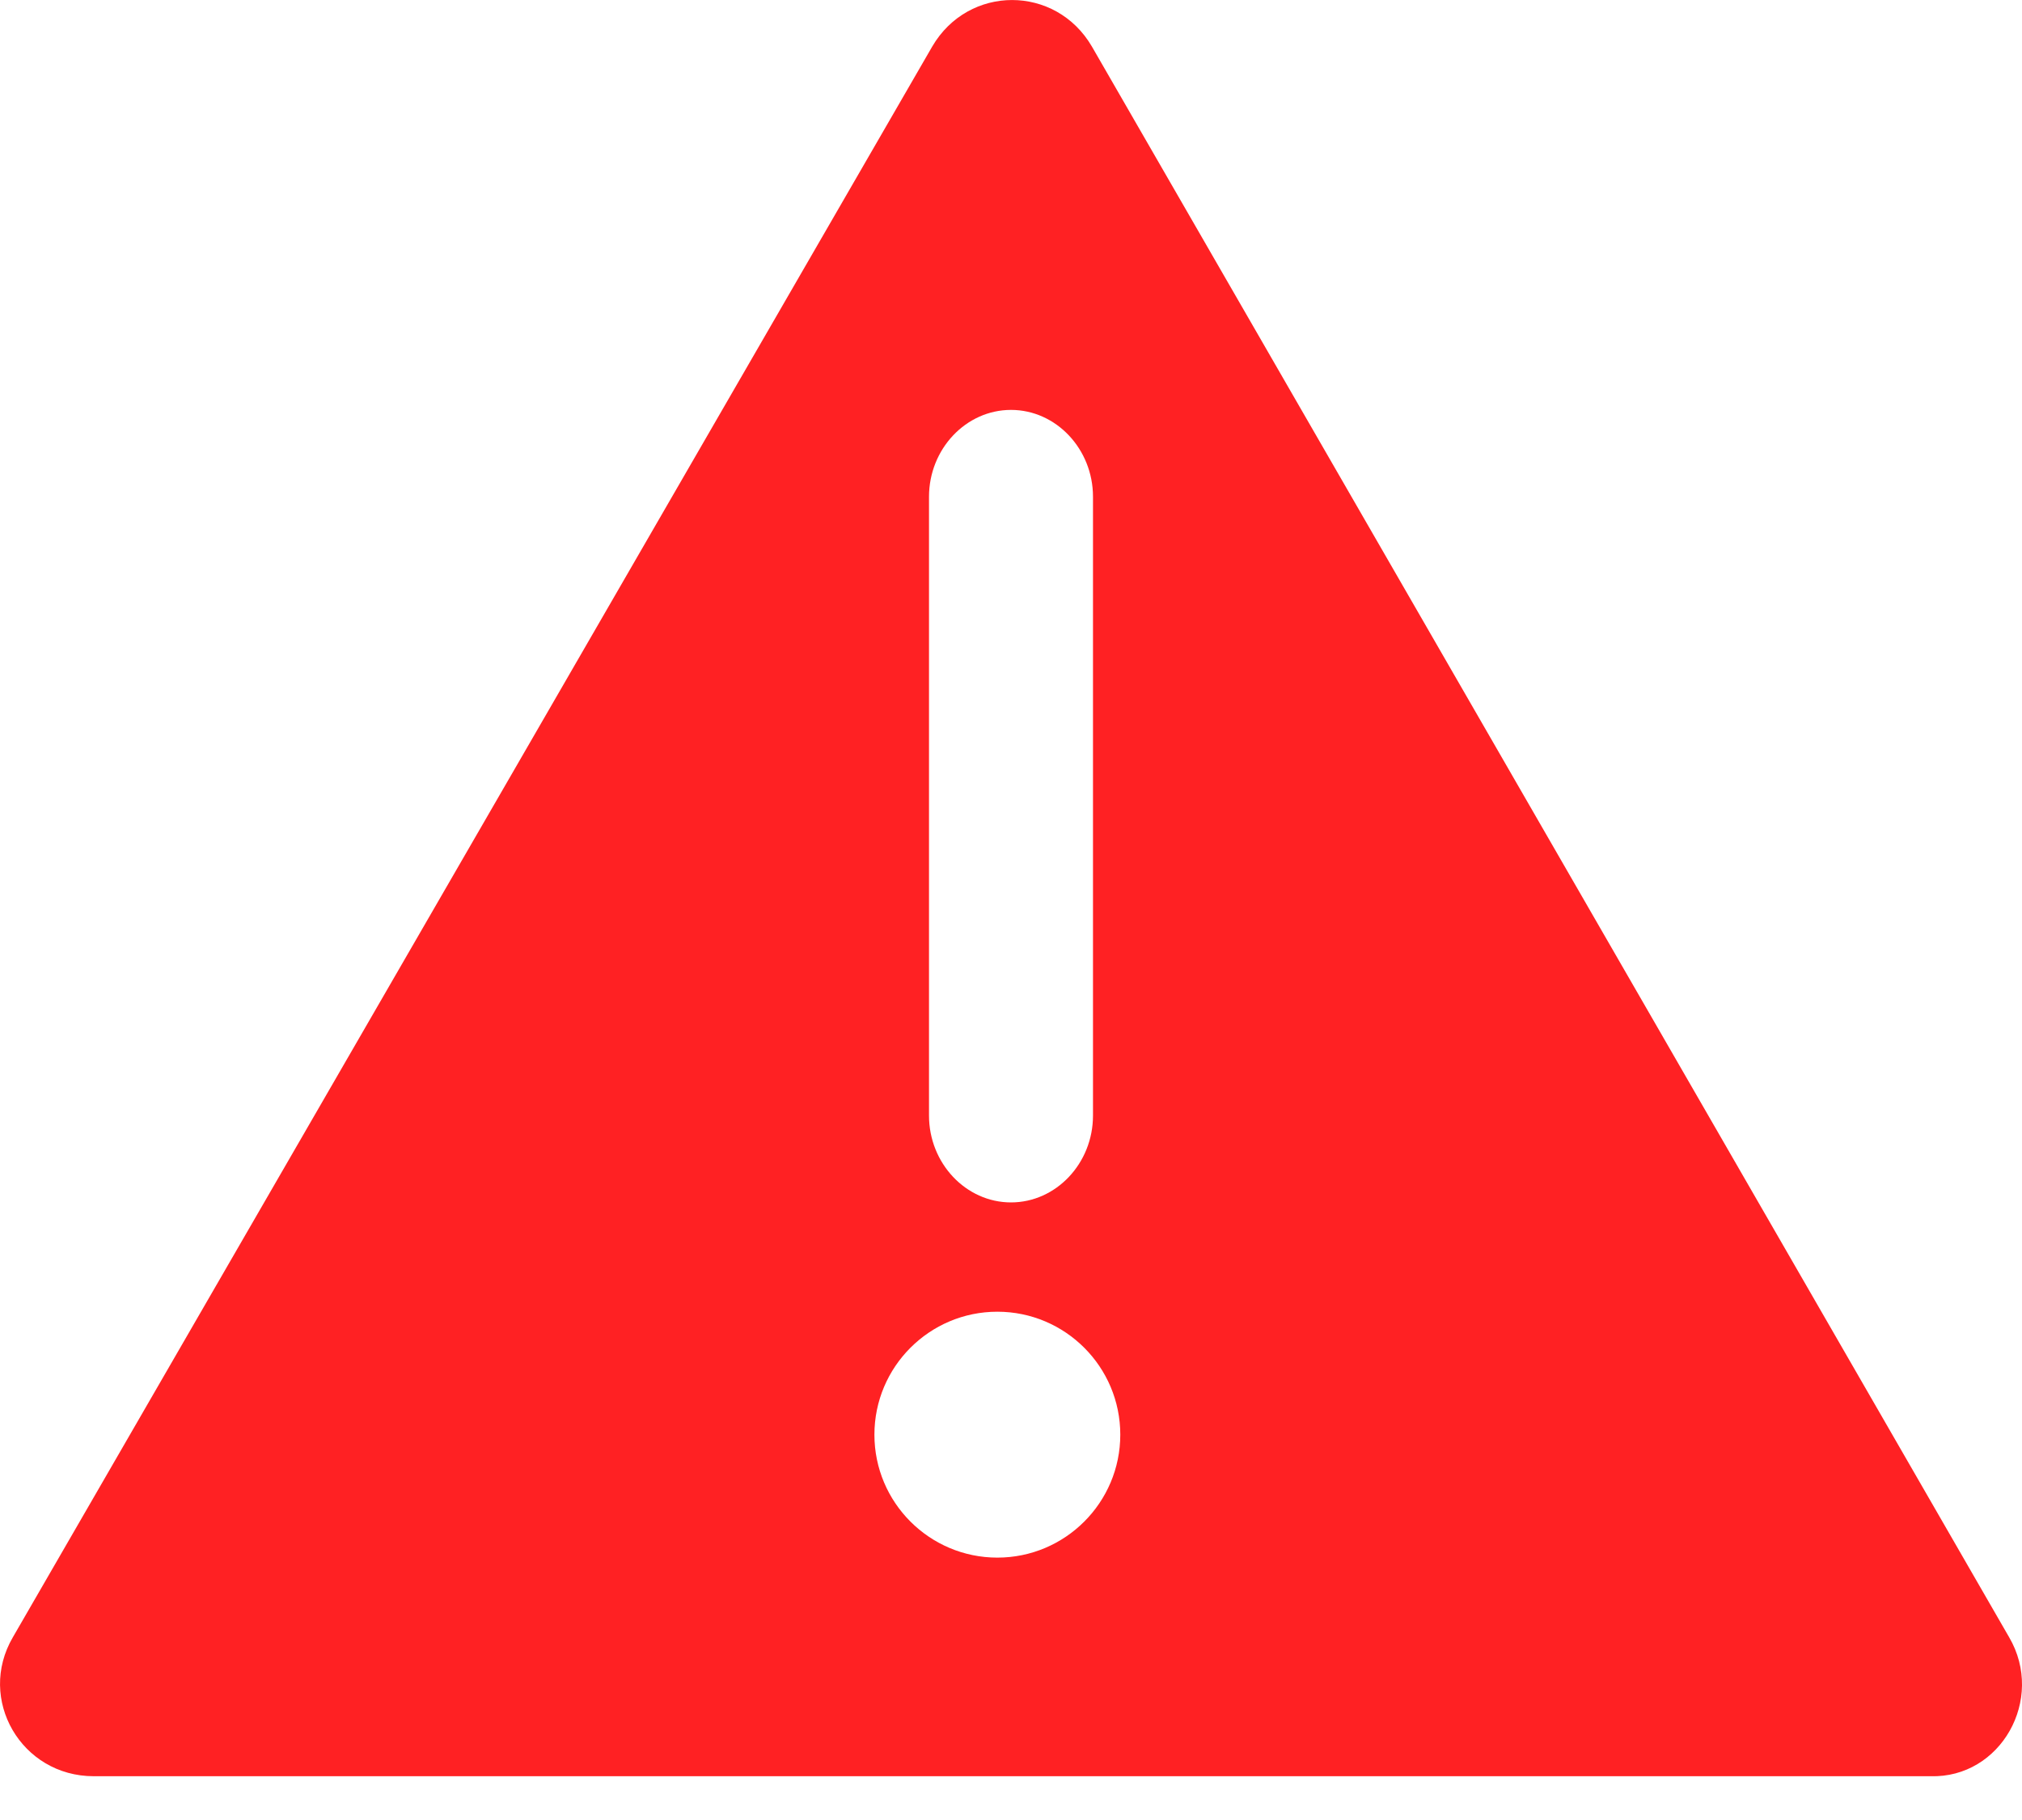 <?xml version="1.0" encoding="UTF-8"?>
<svg width="20px" height="18px" viewBox="0 0 20 18" version="1.1" xmlns="http://www.w3.org/2000/svg" xmlns:xlink="http://www.w3.org/1999/xlink">
    <title>Shape</title>
    <g id="Parcels" stroke="none" stroke-width="1" fill="none" fill-rule="evenodd">
        <g id="Parcels-Copy-20" transform="translate(-293, -1252)" fill="#FF2123" fill-rule="nonzero">
            <g id="Group-31-Copy" transform="translate(258.5, 626)">
                <g id="Group-99" transform="translate(23, 620)">
                    <path d="M31.373,22.193 L22.3,6.46 C21.942,5.847 21.079,5.847 20.721,6.46 L11.627,22.193 C11.269,22.806 11.711,23.567 12.427,23.567 L30.594,23.567 C31.289,23.588 31.731,22.806 31.373,22.193 Z M20.689,10.913 C20.689,10.441 21.054,10.054 21.5,10.054 C21.946,10.054 22.311,10.441 22.311,10.913 L22.311,17.033 C22.311,17.505 21.946,17.892 21.5,17.892 C21.054,17.892 20.689,17.505 20.689,17.033 L20.689,10.913 Z M21.365,21.405 C20.694,21.405 20.149,20.86 20.149,20.189 C20.149,19.518 20.694,18.973 21.365,18.973 C22.036,18.973 22.581,19.518 22.581,20.189 C22.581,20.86 22.036,21.405 21.365,21.405 Z" id="Shape"></path>
                </g>
            </g>
        </g>
    </g>
</svg>